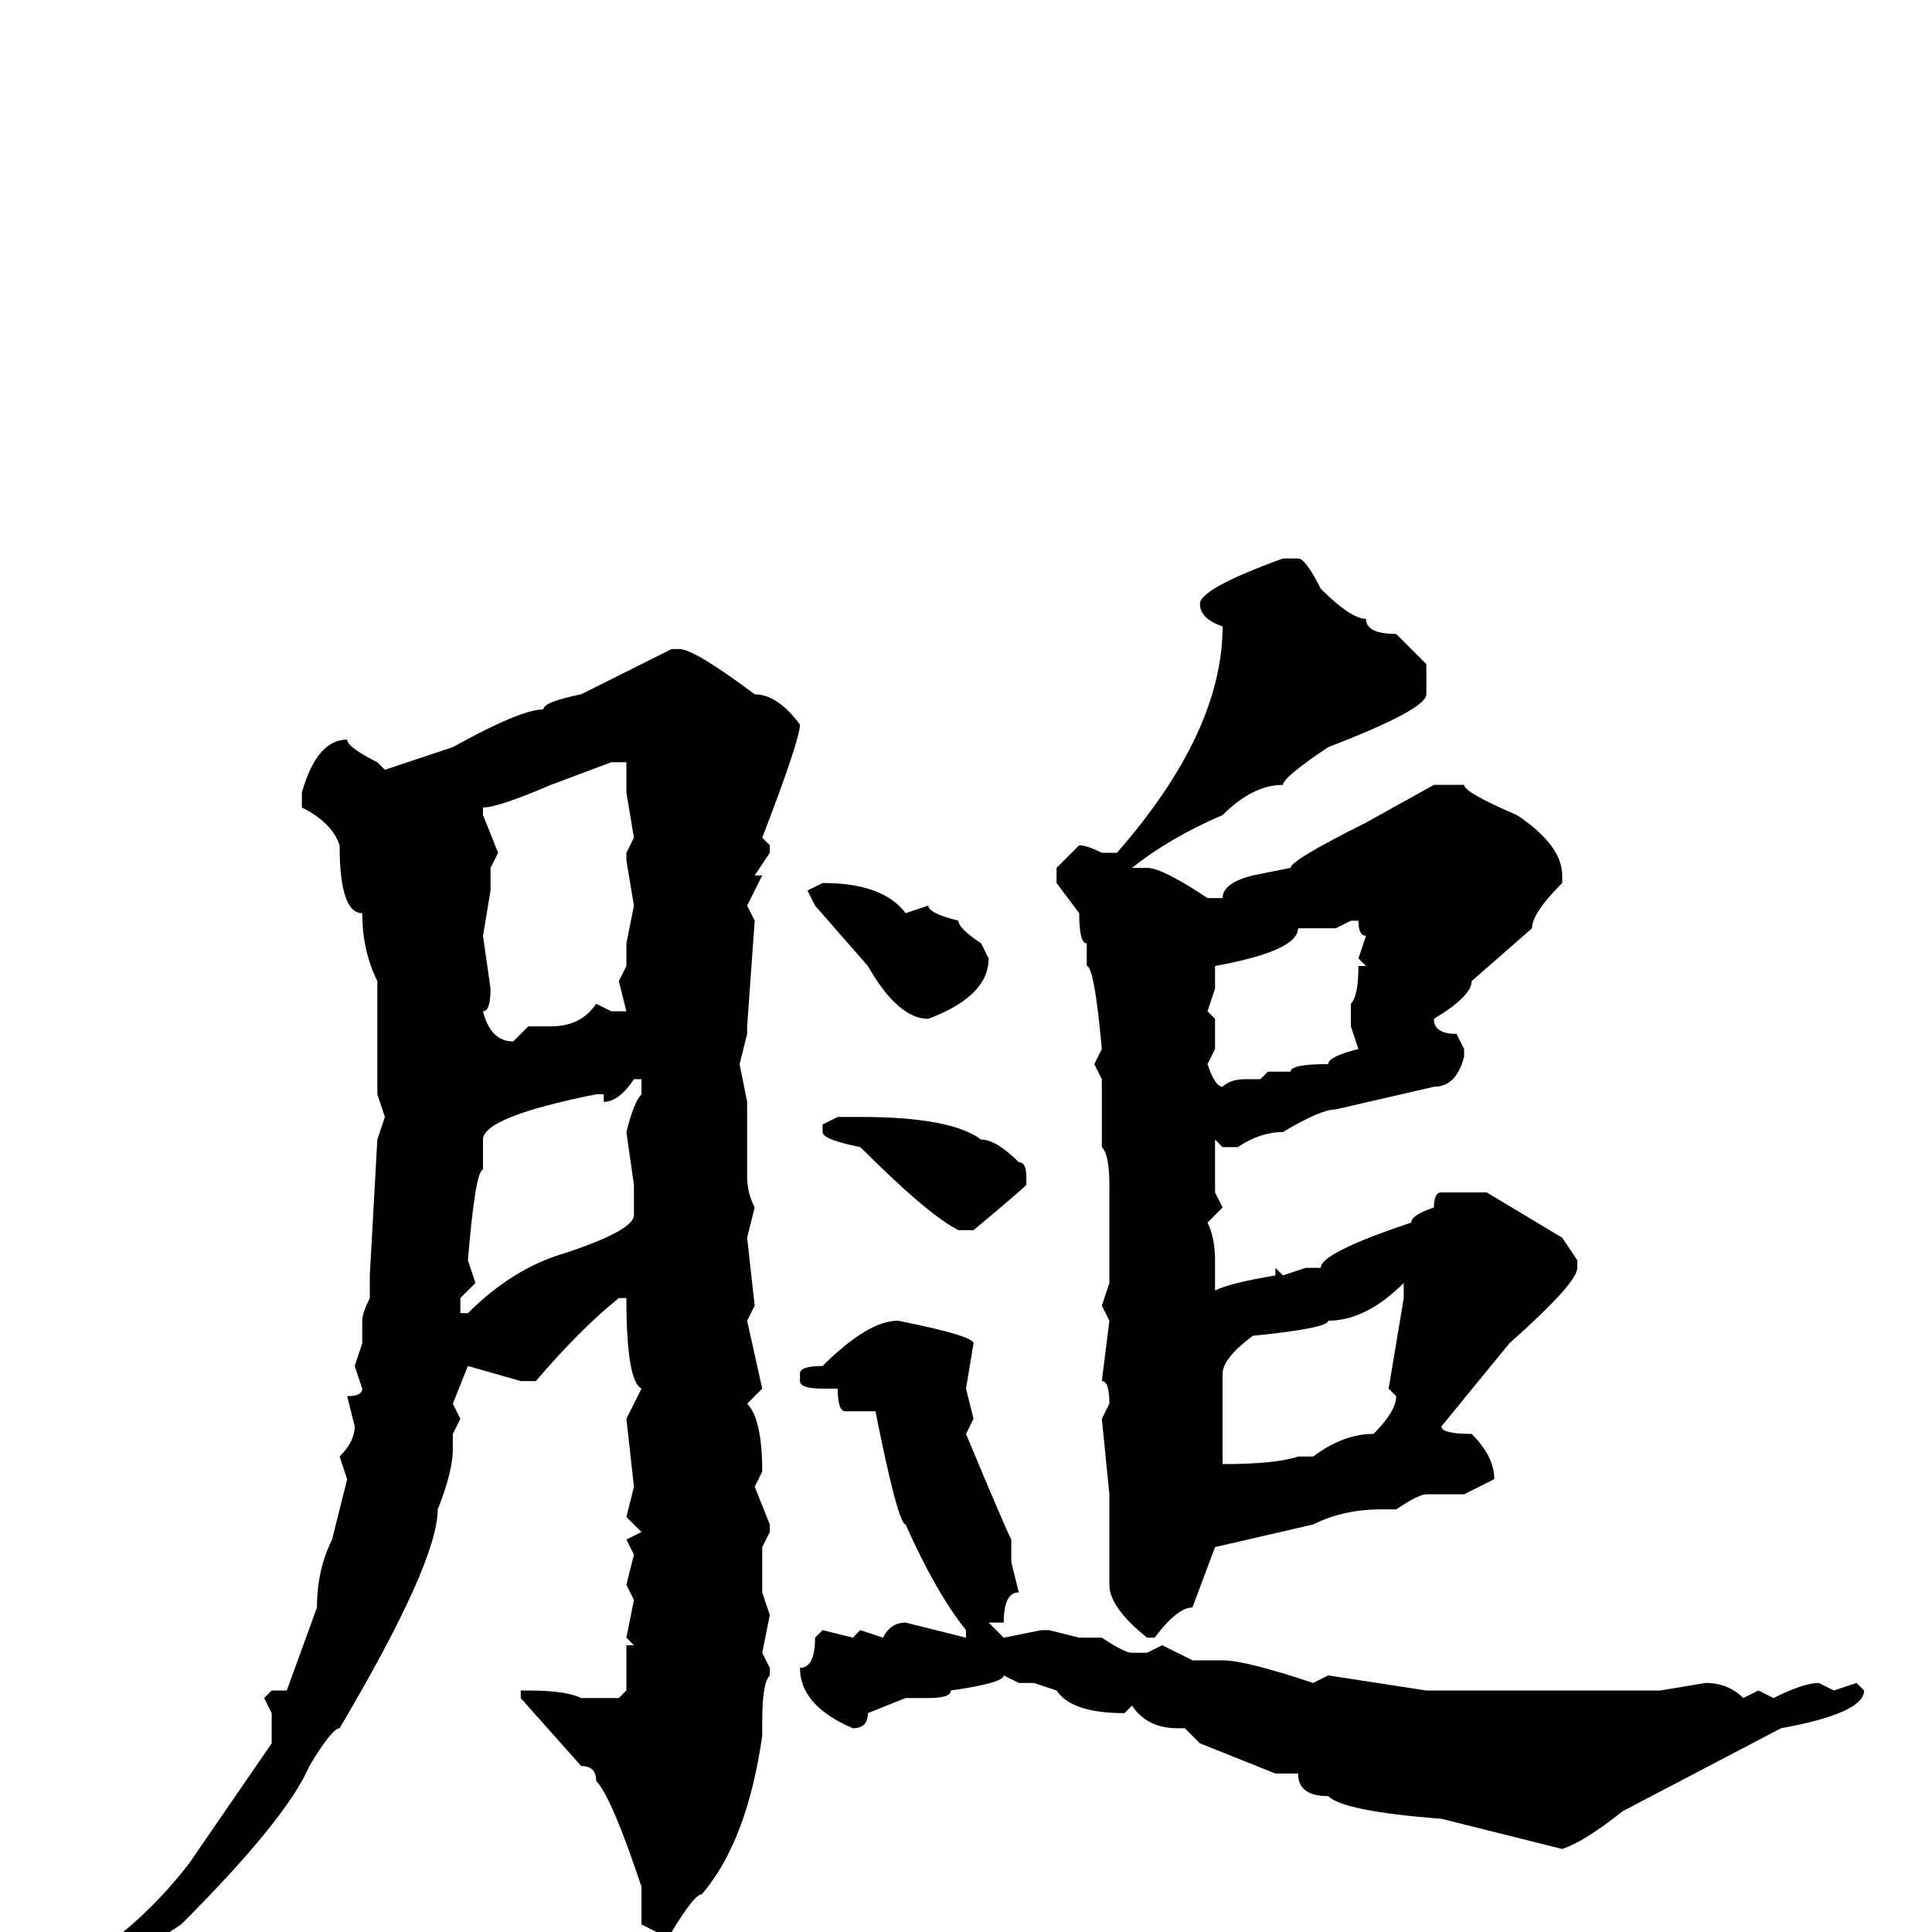 <svg xmlns="http://www.w3.org/2000/svg" viewBox="0 -256 256 256">
	<path fill="#000000" d="M170 -182H172Q173 -182 175 -178Q179 -174 181 -174Q181 -172 185 -172L189 -168V-164Q189 -162 176 -157Q170 -153 170 -152Q166 -152 162 -148Q155 -145 150 -141H152Q154 -141 160 -137H162Q162 -139 166 -140L171 -141Q171 -142 181 -147L190 -152H194Q194 -151 201 -148Q207 -144 207 -140V-139Q203 -135 203 -133L195 -126Q195 -124 190 -121Q190 -119 193 -119L194 -117V-116Q193 -112 190 -112L177 -109Q175 -109 170 -106Q167 -106 164 -104H162L161 -105V-98L162 -96L160 -94Q161 -92 161 -89V-85Q163 -86 169 -87V-88L170 -87L173 -88H175Q175 -90 187 -94Q187 -95 190 -96Q190 -98 191 -98H197L207 -92L209 -89V-88Q209 -86 200 -78L191 -67Q191 -66 195 -66Q198 -63 198 -60L194 -58H189Q188 -58 185 -56H183Q178 -56 174 -54L161 -51L158 -43Q156 -43 153 -39H152Q147 -43 147 -46V-50V-58L146 -68L147 -70Q147 -73 146 -73L147 -81L146 -83L147 -86V-99Q147 -103 146 -104V-108V-109V-112V-113L145 -115L146 -117Q145 -128 144 -128V-129V-130V-131Q143 -131 143 -135L140 -139V-140V-141L143 -144Q144 -144 146 -143H148Q162 -159 162 -173Q159 -174 159 -176Q159 -178 170 -182ZM90 -170Q92 -170 100 -164Q103 -164 106 -160Q106 -158 101 -145L102 -144V-143L100 -140H101L99 -136L100 -134L99 -120V-119L98 -115L99 -110V-108V-105V-101V-100Q99 -98 100 -96L99 -92L100 -83L99 -81L101 -72L99 -70Q101 -68 101 -61L100 -59L102 -54V-53L101 -51V-45L102 -42L101 -37L102 -35V-34Q101 -33 101 -28V-26Q99 -12 93 -5Q92 -5 89 0H87L85 -1V-6Q81 -18 79 -20Q79 -22 77 -22L69 -31V-32H70Q75 -32 77 -31H82L83 -32V-38H84L83 -39L84 -44L83 -46L84 -50L83 -52L85 -53L83 -55L84 -59L83 -68L85 -72Q83 -73 83 -84H82Q77 -80 71 -73H69L62 -75L60 -70L61 -68L60 -66V-64Q60 -61 58 -56Q58 -49 45 -27Q44 -27 41 -22Q38 -15 24 -1Q15 5 11 6H10L9 5Q18 0 25 -9L36 -25V-29L35 -31L36 -32H38L42 -43Q42 -48 44 -52L46 -60L45 -63Q47 -65 47 -67L46 -71Q48 -71 48 -72L47 -75L48 -78V-81Q48 -82 49 -84V-85V-86V-87L50 -105L51 -108L50 -111V-114V-122V-126Q48 -130 48 -135Q45 -135 45 -144Q44 -147 40 -149V-151Q42 -158 46 -158Q46 -157 50 -155L51 -154L60 -157Q69 -162 72 -162Q72 -163 77 -164L89 -170ZM64 -149V-148L66 -143L65 -141V-138L64 -132L65 -125Q65 -122 64 -122Q65 -118 68 -118L70 -120H73Q77 -120 79 -123L81 -122H83L82 -126L83 -128V-131L84 -136L83 -142V-143L84 -145L83 -151V-155H81L73 -152Q66 -149 64 -149ZM109 -139Q117 -139 120 -135L123 -136Q123 -135 127 -134Q127 -133 130 -131L131 -129Q131 -124 123 -121Q119 -121 115 -128L108 -136L107 -138ZM177 -133H176H172Q172 -130 161 -128V-125L160 -122L161 -121V-118V-117L160 -115Q161 -112 162 -112Q163 -113 165 -113H167L168 -114H169H171Q171 -115 176 -115Q176 -116 180 -117L179 -120V-123Q180 -124 180 -128H181L180 -129L181 -132Q180 -132 180 -134H179ZM80 -110V-111H79Q64 -108 64 -105V-101Q63 -101 62 -89L63 -86L61 -84V-82H62Q68 -88 75 -90Q84 -93 84 -95V-99L83 -106Q84 -110 85 -111V-113H84Q82 -110 80 -110ZM111 -108H114Q126 -108 130 -105Q132 -105 135 -102Q136 -102 136 -100V-99Q135 -98 129 -93H127Q123 -95 114 -104Q109 -105 109 -106V-107ZM162 -74V-72V-64V-62Q169 -62 172 -63H174Q178 -66 182 -66Q185 -69 185 -71L184 -72L186 -84V-86Q181 -81 176 -81Q176 -80 166 -79Q162 -76 162 -74ZM119 -81Q129 -79 129 -78L128 -72L129 -68L128 -66Q133 -54 134 -52V-49L135 -45Q133 -45 133 -41H131L133 -39L138 -40H139L143 -39H146Q149 -37 150 -37H152L154 -38L158 -36H160H161H162Q165 -36 174 -33L176 -34L189 -32H192H200H203H204H208H216H220L226 -33Q229 -33 231 -31L233 -32L235 -31Q239 -33 241 -33L243 -32L246 -33L247 -32Q247 -29 236 -27L215 -16Q210 -12 207 -11L191 -15Q178 -16 176 -18Q172 -18 172 -21H171H169L159 -25L157 -27H156Q152 -27 150 -30L149 -29Q142 -29 140 -32L137 -33H135L133 -34Q133 -33 126 -32Q126 -31 123 -31H120L115 -29Q115 -27 113 -27Q106 -30 106 -35Q108 -35 108 -39L109 -40L113 -39L114 -40L117 -39Q118 -41 120 -41L128 -39V-40Q124 -45 120 -54Q119 -54 116 -69H112Q111 -69 111 -72H109Q106 -72 106 -73V-74Q106 -75 109 -75Q115 -81 119 -81Z"/>
</svg>